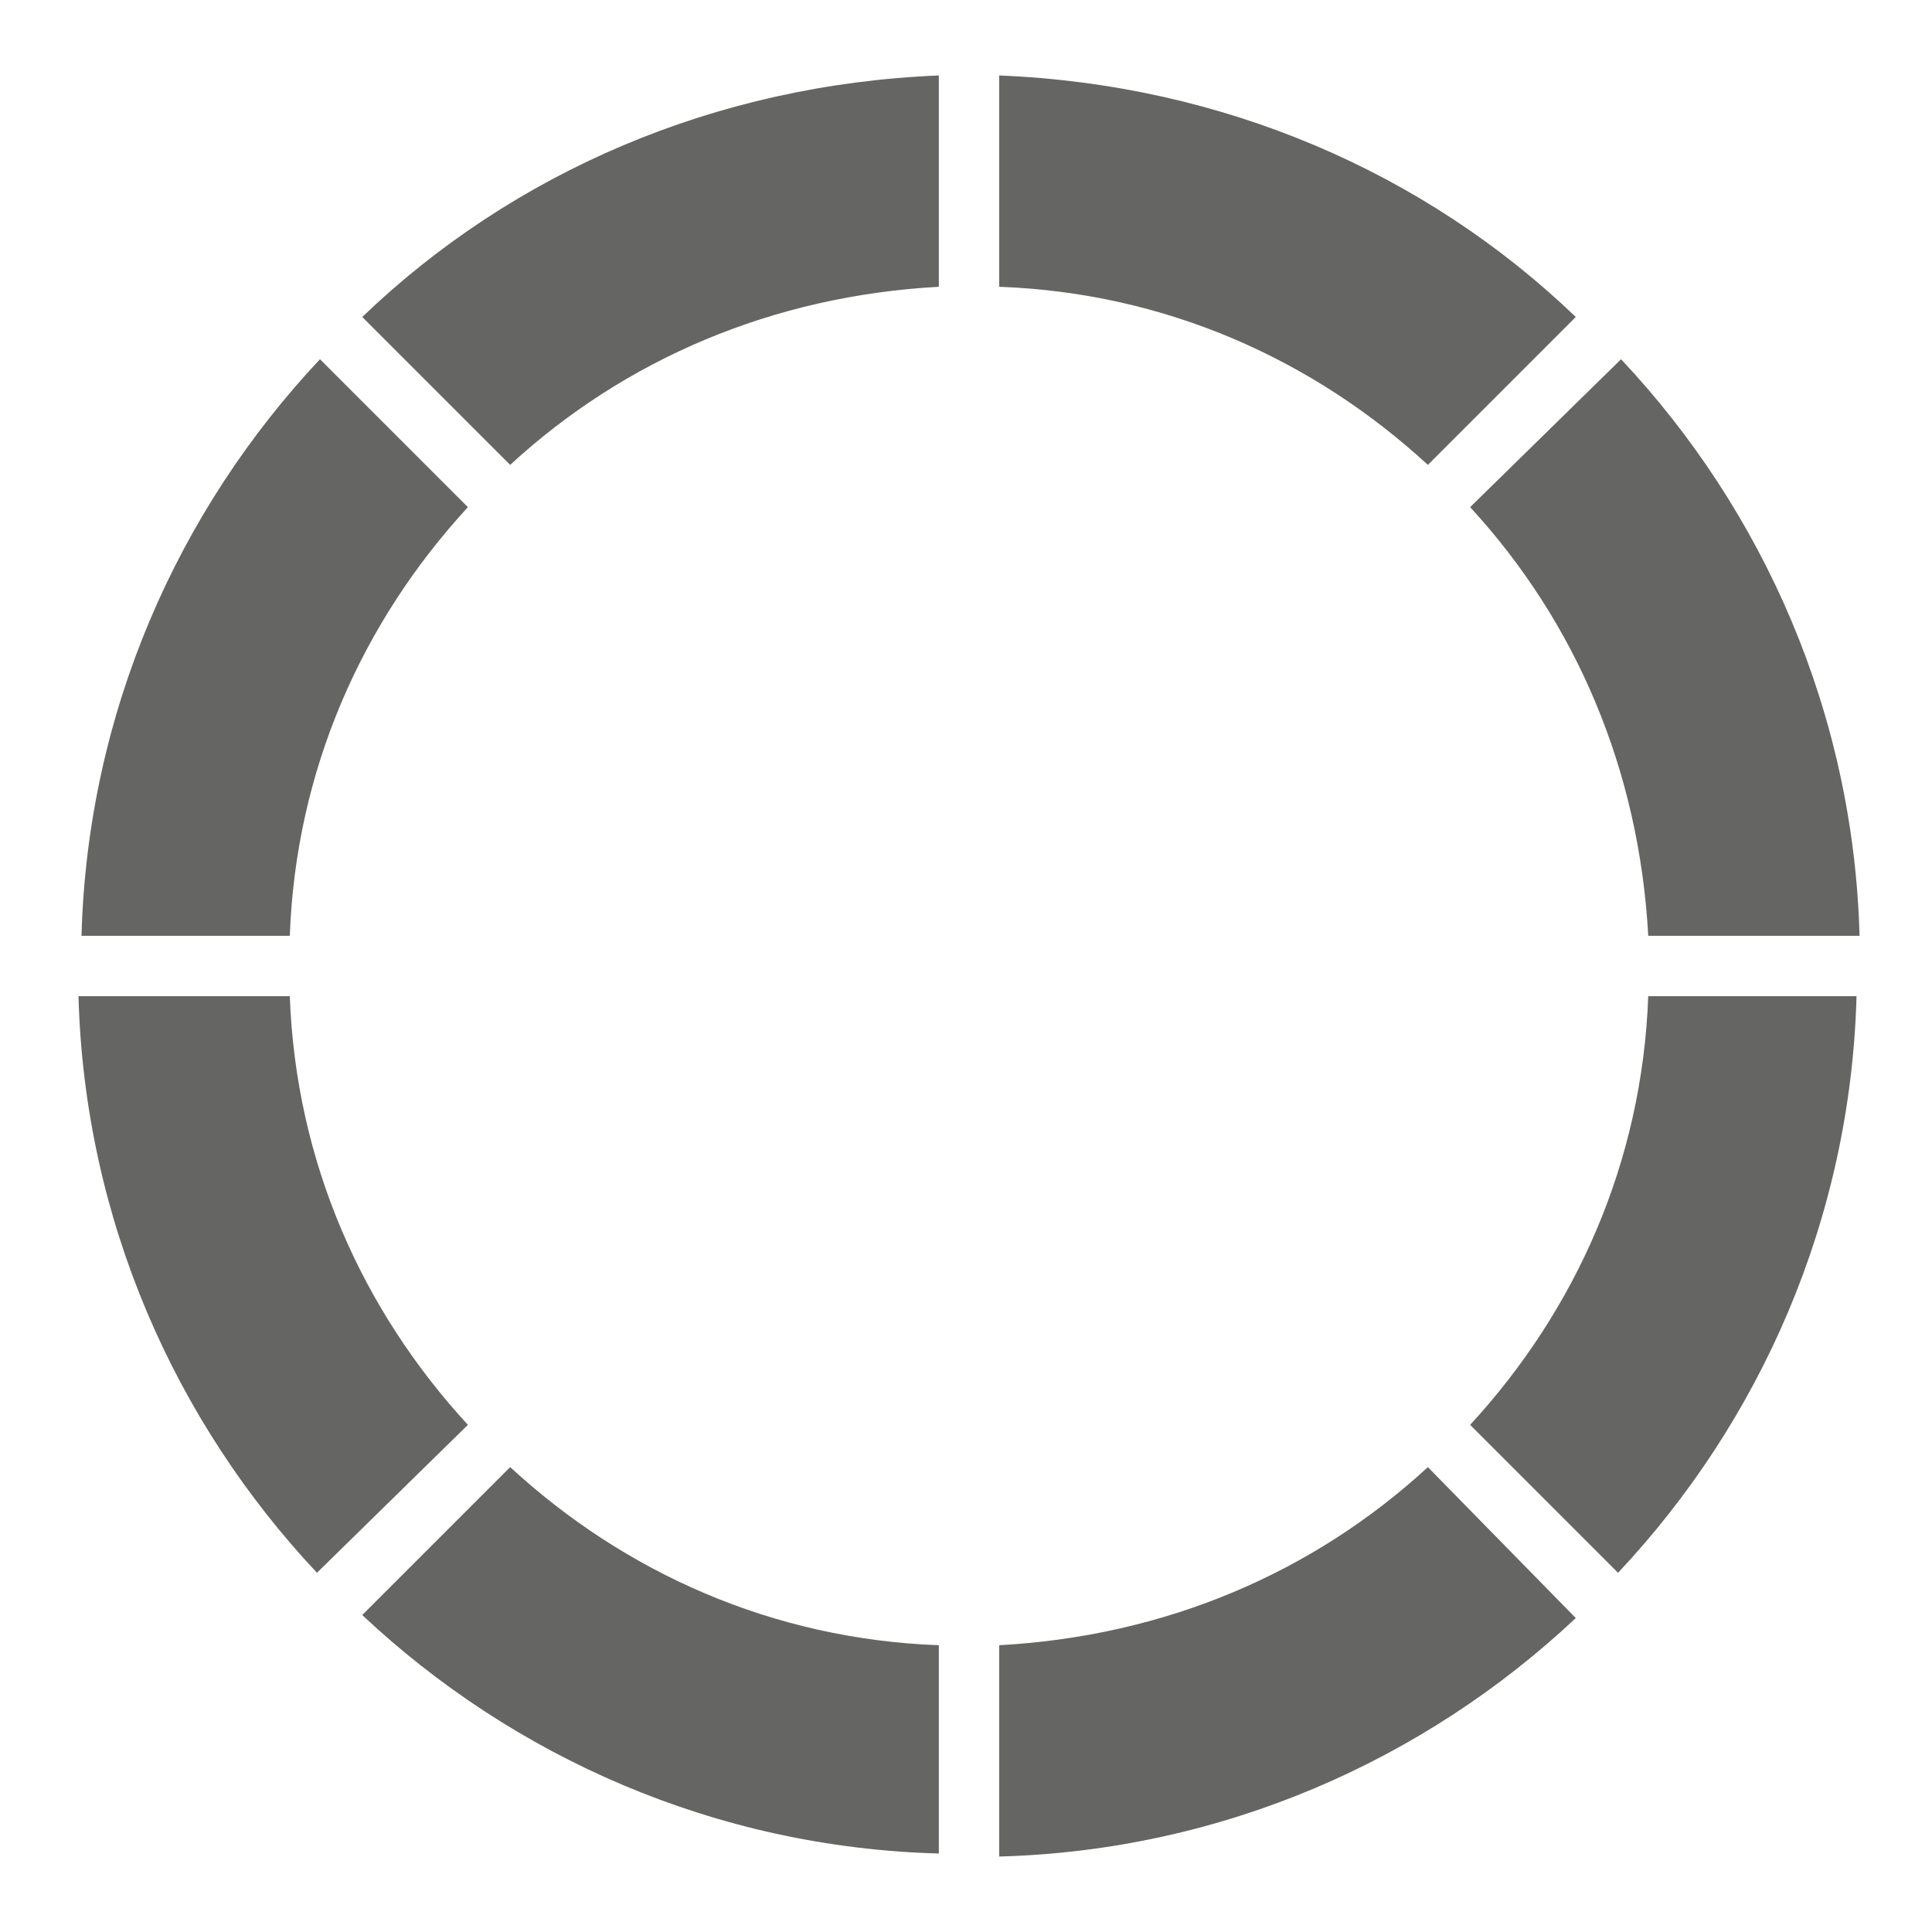 <svg xmlns="http://www.w3.org/2000/svg" viewBox="0 0 64 64"><g fill="#656664"><path d="M16.9 15.4c3.8-3.5 8.7-5.6 14.2-5.9v-7c-7.4.3-14.1 3.2-19.1 8l4.9 4.9zM9.6 31c.2-5.5 2.4-10.4 5.9-14.2l-4.9-4.9c-4.7 5-7.7 11.7-7.9 19.1h6.9zM33.1 2.5v7c5.5.2 10.4 2.4 14.2 5.9l4.9-4.9c-5-4.8-11.7-7.7-19.1-8zM15.5 47.2C12 43.4 9.8 38.5 9.6 33h-7c.2 7.4 3.2 14.1 7.9 19.1l5-4.9zM54.6 33c-.2 5.5-2.4 10.4-5.9 14.2l4.9 4.9c4.7-5 7.7-11.7 7.9-19.1h-6.9zM48.7 16.8c3.5 3.8 5.6 8.7 5.9 14.2h7c-.2-7.4-3.2-14.1-7.9-19.1l-5 4.9zM47.3 48.6c-3.8 3.5-8.7 5.6-14.2 5.9v7c7.4-.2 14.1-3.2 19.1-7.9l-4.9-5zM31.1 54.5c-5.5-.2-10.4-2.4-14.2-5.9L12 53.5c5 4.7 11.7 7.7 19.1 7.9v-6.9z"/></g></svg>